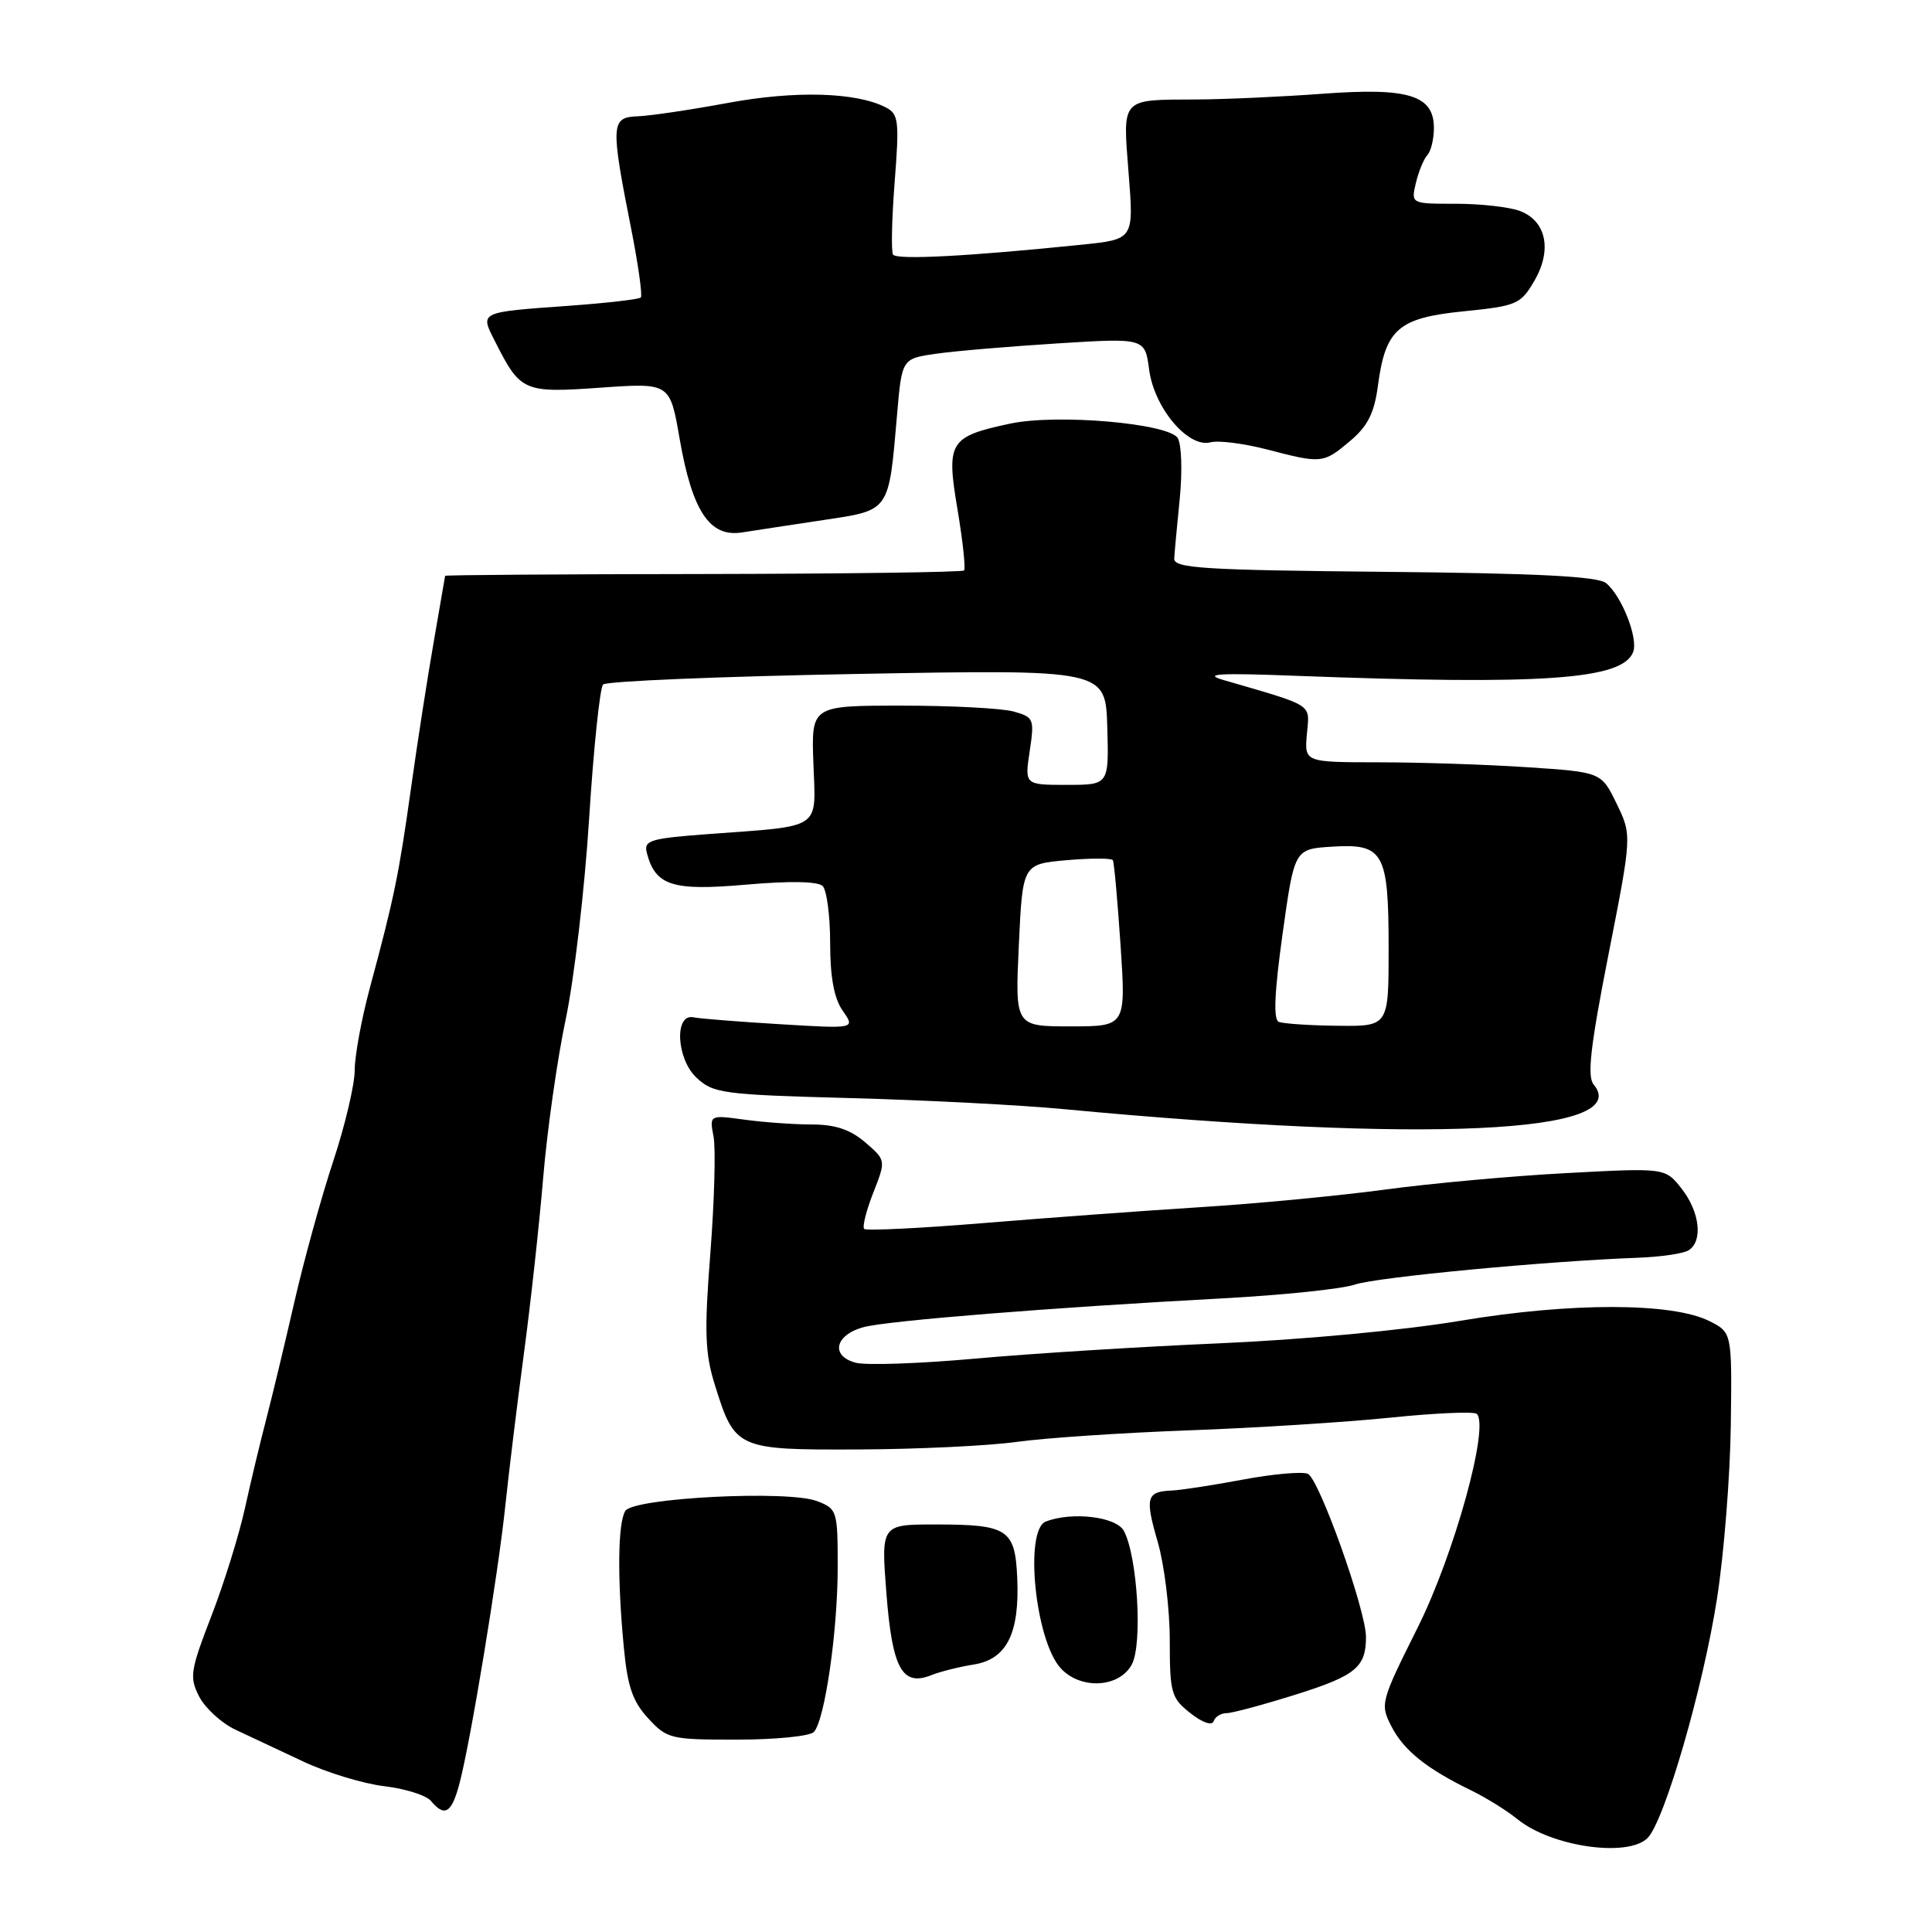 <?xml version="1.0" encoding="UTF-8" standalone="no"?>
<!DOCTYPE svg PUBLIC "-//W3C//DTD SVG 1.1//EN" "http://www.w3.org/Graphics/SVG/1.1/DTD/svg11.dtd" >
<svg xmlns="http://www.w3.org/2000/svg" xmlns:xlink="http://www.w3.org/1999/xlink" version="1.1" viewBox="0 0 256 256">
 <g >
 <path fill="currentColor"
d=" M 218.31 243.55 C 220.55 241.30 225.67 223.66 227.51 211.83 C 228.43 205.97 229.25 195.63 229.34 188.86 C 229.50 176.56 229.50 176.56 226.50 175.05 C 221.58 172.58 208.13 172.56 193.50 175.01 C 186.01 176.27 172.45 177.53 161.50 178.00 C 151.05 178.45 136.54 179.36 129.26 180.02 C 121.98 180.68 114.86 180.93 113.44 180.58 C 110.00 179.71 110.60 176.88 114.45 175.85 C 117.68 174.99 139.29 173.26 162.00 172.04 C 169.97 171.61 177.85 170.79 179.50 170.22 C 182.33 169.24 204.94 167.10 217.00 166.66 C 220.03 166.55 223.06 166.11 223.75 165.67 C 225.68 164.46 225.23 160.57 222.82 157.50 C 220.65 154.74 220.65 154.74 207.57 155.44 C 200.38 155.82 189.55 156.81 183.50 157.63 C 177.45 158.44 166.43 159.50 159.00 159.96 C 151.57 160.43 138.64 161.38 130.24 162.07 C 121.85 162.76 114.77 163.10 114.51 162.84 C 114.24 162.57 114.78 160.42 115.71 158.05 C 117.40 153.74 117.40 153.74 114.65 151.37 C 112.67 149.67 110.67 149.00 107.58 149.00 C 105.22 149.00 101.19 148.71 98.64 148.36 C 94.00 147.73 94.00 147.73 94.55 150.61 C 94.85 152.20 94.66 159.12 94.13 166.00 C 93.31 176.47 93.41 179.31 94.72 183.50 C 97.37 192.02 97.62 192.13 113.79 192.06 C 121.55 192.03 130.96 191.58 134.70 191.06 C 138.44 190.54 148.70 189.85 157.50 189.53 C 166.30 189.21 178.35 188.45 184.28 187.84 C 190.21 187.23 195.34 187.01 195.69 187.35 C 197.37 189.04 192.70 205.94 187.87 215.62 C 182.92 225.53 182.85 225.80 184.39 228.79 C 186.03 231.96 189.04 234.37 195.00 237.27 C 196.93 238.21 199.68 239.92 201.12 241.09 C 205.62 244.71 215.70 246.15 218.31 243.55 Z  M 60.90 236.25 C 62.37 230.67 66.00 208.64 66.96 199.50 C 67.42 195.10 68.52 186.10 69.40 179.50 C 70.29 172.90 71.45 162.32 71.98 156.00 C 72.51 149.68 73.86 140.22 74.97 135.00 C 76.07 129.78 77.47 117.85 78.06 108.50 C 78.65 99.15 79.49 91.14 79.91 90.70 C 80.34 90.26 95.50 89.63 113.60 89.30 C 146.50 88.70 146.50 88.70 146.72 96.35 C 146.94 104.00 146.94 104.00 141.36 104.00 C 135.77 104.00 135.77 104.00 136.44 99.53 C 137.08 95.26 136.99 95.03 134.31 94.28 C 132.76 93.85 126.10 93.50 119.50 93.50 C 107.50 93.50 107.50 93.50 107.78 101.16 C 108.10 110.07 109.10 109.39 93.86 110.52 C 86.10 111.10 85.28 111.35 85.71 113.02 C 86.85 117.36 89.08 118.08 98.85 117.22 C 104.68 116.71 108.38 116.78 109.01 117.41 C 109.55 117.95 110.00 121.36 110.00 124.98 C 110.00 129.50 110.52 132.30 111.67 133.94 C 113.34 136.32 113.34 136.32 103.32 135.71 C 97.81 135.38 92.68 134.97 91.90 134.80 C 89.33 134.25 89.61 140.28 92.28 142.79 C 94.50 144.88 95.76 145.05 112.57 145.50 C 122.43 145.76 135.22 146.42 141.00 146.97 C 188.84 151.49 216.56 150.20 211.17 143.71 C 210.28 142.64 210.74 138.65 213.13 126.49 C 216.24 110.67 216.24 110.67 214.21 106.49 C 212.18 102.31 212.18 102.31 202.34 101.66 C 196.93 101.30 188.08 101.01 182.67 101.01 C 172.84 101.00 172.84 101.00 173.17 97.26 C 173.53 93.16 174.31 93.66 162.00 90.07 C 159.36 89.29 161.68 89.16 171.50 89.54 C 204.51 90.79 215.00 90.06 216.40 86.40 C 217.10 84.59 214.90 78.99 212.82 77.27 C 211.74 76.37 203.75 75.96 183.42 75.77 C 159.34 75.54 155.51 75.29 155.59 74.00 C 155.64 73.17 155.97 69.58 156.33 66.00 C 156.68 62.42 156.56 58.84 156.05 58.04 C 154.81 56.09 140.04 54.81 133.86 56.13 C 125.79 57.85 125.36 58.53 126.87 67.48 C 127.58 71.71 127.97 75.36 127.74 75.59 C 127.51 75.82 111.95 76.03 93.16 76.06 C 74.37 76.08 58.99 76.19 58.98 76.30 C 58.97 76.41 58.29 80.33 57.48 85.00 C 56.66 89.67 55.30 98.42 54.46 104.44 C 52.84 115.99 52.22 118.98 49.00 130.93 C 47.90 135.02 47.00 139.92 47.00 141.81 C 47.00 143.71 45.72 149.14 44.15 153.88 C 42.58 158.62 40.27 167.00 39.01 172.50 C 37.75 178.00 36.08 184.97 35.29 188.00 C 34.50 191.03 33.22 196.36 32.45 199.87 C 31.68 203.37 29.69 209.79 28.01 214.13 C 25.20 221.40 25.08 222.25 26.40 224.82 C 27.20 226.35 29.34 228.31 31.17 229.18 C 33.00 230.04 37.05 231.95 40.18 233.41 C 43.30 234.88 48.13 236.35 50.92 236.68 C 53.70 237.01 56.49 237.89 57.11 238.64 C 58.93 240.83 59.86 240.25 60.90 236.25 Z  M 107.84 229.50 C 109.29 227.95 111.00 216.15 111.00 207.64 C 111.00 200.17 110.92 199.92 108.25 198.90 C 104.40 197.43 83.95 198.47 82.86 200.20 C 81.87 201.76 81.78 209.03 82.65 218.18 C 83.14 223.46 83.82 225.45 85.89 227.69 C 88.39 230.41 88.87 230.52 97.70 230.51 C 102.76 230.51 107.32 230.05 107.84 229.50 Z  M 162.53 227.00 C 163.28 227.00 167.47 225.87 171.85 224.49 C 179.64 222.03 181.00 220.90 181.00 216.91 C 181.00 213.35 174.75 195.84 173.28 195.28 C 172.47 194.97 168.59 195.32 164.66 196.06 C 160.72 196.80 156.50 197.45 155.29 197.50 C 151.90 197.64 151.69 198.42 153.41 204.33 C 154.28 207.34 155.00 213.19 155.00 217.33 C 155.00 224.33 155.19 225.00 157.73 227.00 C 159.31 228.25 160.60 228.70 160.81 228.07 C 161.01 227.48 161.78 227.00 162.53 227.00 Z  M 129.01 220.56 C 133.40 219.86 135.11 216.46 134.79 209.09 C 134.50 202.62 133.56 202.00 123.94 202.00 C 116.74 202.00 116.74 202.00 117.46 211.21 C 118.24 221.16 119.56 223.52 123.45 221.95 C 124.58 221.50 127.08 220.87 129.01 220.56 Z  M 149.97 220.55 C 151.42 217.85 150.72 206.22 148.92 202.85 C 147.91 200.97 142.07 200.27 138.58 201.61 C 135.70 202.71 137.16 217.31 140.53 221.03 C 143.15 223.92 148.31 223.66 149.97 220.55 Z  M 109.16 68.90 C 117.96 67.58 117.75 67.88 118.86 55.01 C 119.50 47.52 119.50 47.52 124.05 46.87 C 126.56 46.51 133.81 45.90 140.16 45.50 C 151.71 44.78 151.71 44.78 152.27 49.00 C 152.95 54.08 157.44 59.38 160.39 58.61 C 161.45 58.33 164.81 58.76 167.87 59.55 C 175.14 61.45 175.34 61.43 178.90 58.43 C 181.23 56.47 182.10 54.74 182.58 51.12 C 183.58 43.59 185.27 42.12 193.95 41.25 C 200.98 40.54 201.50 40.32 203.30 37.23 C 205.69 33.14 204.90 29.29 201.41 27.96 C 200.01 27.43 196.19 27.00 192.92 27.00 C 186.96 27.00 186.96 27.00 187.61 24.25 C 187.97 22.74 188.65 21.07 189.13 20.55 C 189.61 20.03 190.00 18.42 190.00 16.97 C 190.00 12.62 186.66 11.58 175.29 12.42 C 169.90 12.82 162.38 13.16 158.56 13.18 C 148.42 13.23 148.76 12.85 149.55 22.99 C 150.24 31.71 150.24 31.71 143.37 32.42 C 128.35 33.96 118.79 34.47 118.33 33.73 C 118.07 33.30 118.17 28.96 118.55 24.08 C 119.18 16.01 119.07 15.11 117.37 14.23 C 113.45 12.21 105.37 11.98 96.44 13.64 C 91.52 14.55 86.15 15.35 84.50 15.41 C 80.94 15.54 80.89 16.45 83.62 30.24 C 84.57 35.05 85.15 39.18 84.91 39.42 C 84.67 39.66 80.43 40.15 75.49 40.51 C 63.39 41.38 63.59 41.29 65.59 45.23 C 68.97 51.91 69.36 52.09 79.55 51.37 C 88.77 50.72 88.77 50.72 90.05 58.11 C 91.72 67.75 94.04 71.24 98.34 70.55 C 100.08 70.28 104.95 69.53 109.16 68.90 Z  M 135.00 125.25 C 135.50 114.50 135.50 114.50 141.33 113.98 C 144.54 113.70 147.30 113.70 147.46 113.98 C 147.63 114.27 148.08 119.34 148.48 125.25 C 149.19 136.00 149.19 136.00 141.85 136.00 C 134.50 136.00 134.50 136.00 135.00 125.25 Z  M 169.44 135.40 C 168.71 135.10 168.87 131.47 169.95 123.73 C 171.52 112.50 171.52 112.50 176.48 112.19 C 183.35 111.75 184.00 112.92 184.00 125.69 C 184.00 136.00 184.00 136.00 177.25 135.92 C 173.54 135.88 170.02 135.64 169.44 135.40 Z "/>
</g>
</svg>
